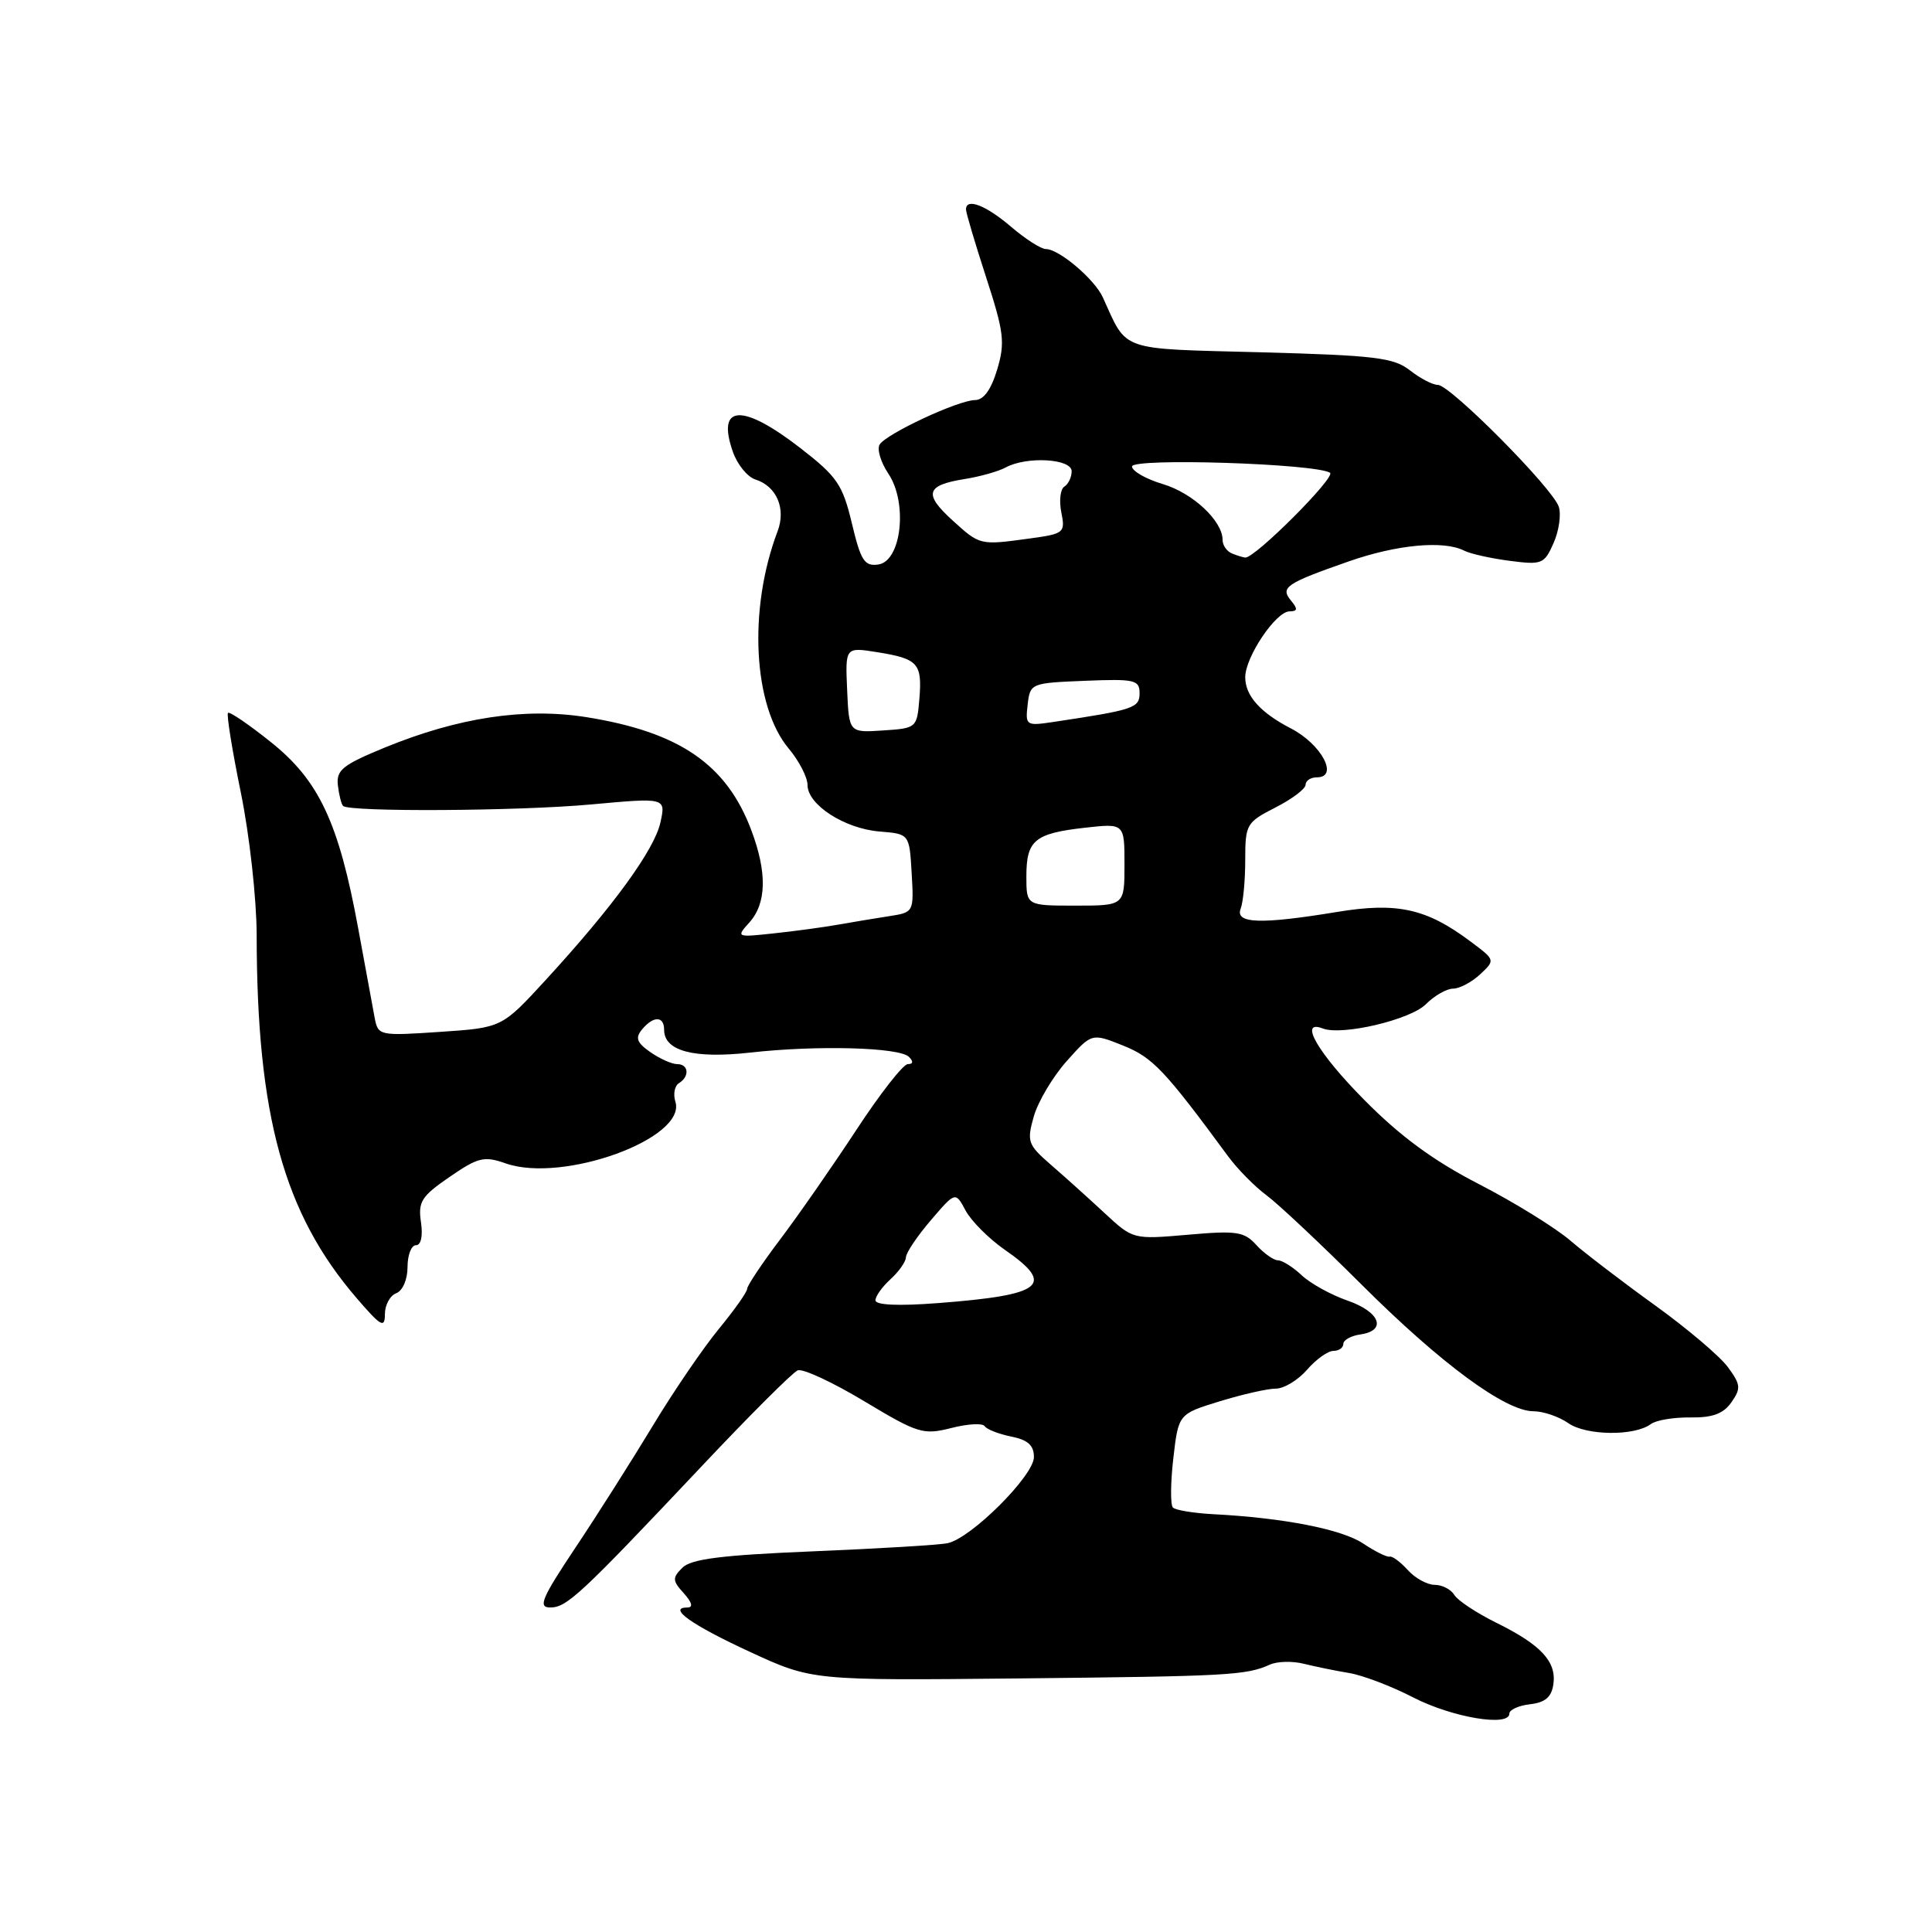 <?xml version="1.0" encoding="UTF-8" standalone="no"?>
<!DOCTYPE svg PUBLIC "-//W3C//DTD SVG 1.1//EN" "http://www.w3.org/Graphics/SVG/1.1/DTD/svg11.dtd" >
<svg xmlns="http://www.w3.org/2000/svg" xmlns:xlink="http://www.w3.org/1999/xlink" version="1.1" viewBox="0 0 256 256">
 <g >
 <path fill="currentColor"
d=" M 200.00 227.06 C 200.00 226.55 201.24 225.99 202.75 225.82 C 204.75 225.59 205.59 224.87 205.83 223.17 C 206.26 220.17 204.19 217.94 198.26 215.02 C 195.64 213.72 193.14 212.07 192.70 211.33 C 192.26 210.60 191.09 210.00 190.11 210.00 C 189.12 210.00 187.51 209.12 186.54 208.04 C 185.56 206.96 184.48 206.16 184.13 206.26 C 183.78 206.36 182.21 205.58 180.62 204.52 C 177.79 202.63 170.05 201.12 160.78 200.64 C 158.18 200.50 155.77 200.11 155.42 199.76 C 155.07 199.41 155.10 196.48 155.47 193.24 C 156.15 187.36 156.15 187.36 161.62 185.68 C 164.62 184.76 167.96 184.00 169.05 184.00 C 170.13 184.00 171.99 182.88 173.19 181.50 C 174.38 180.12 175.95 179.00 176.68 179.00 C 177.41 179.00 178.00 178.58 178.00 178.07 C 178.00 177.56 179.01 177.00 180.25 176.82 C 183.81 176.31 182.87 173.83 178.54 172.33 C 176.37 171.58 173.64 170.07 172.48 168.98 C 171.32 167.89 169.91 167.00 169.34 167.00 C 168.77 167.00 167.49 166.09 166.49 164.99 C 164.87 163.19 163.88 163.04 157.40 163.61 C 150.13 164.24 150.13 164.24 146.32 160.70 C 144.22 158.75 141.03 155.88 139.24 154.33 C 136.19 151.68 136.04 151.27 136.98 147.94 C 137.54 145.98 139.49 142.69 141.32 140.63 C 144.66 136.88 144.66 136.88 148.81 138.54 C 152.73 140.11 154.31 141.77 162.74 153.23 C 163.98 154.91 166.26 157.23 167.83 158.39 C 169.39 159.55 175.04 164.86 180.38 170.18 C 190.92 180.70 199.48 187.00 203.20 187.00 C 204.49 187.00 206.57 187.71 207.80 188.57 C 210.18 190.24 216.59 190.31 218.74 188.70 C 219.43 188.18 221.79 187.79 223.98 187.82 C 226.92 187.86 228.36 187.33 229.42 185.81 C 230.71 183.97 230.66 183.46 228.93 181.12 C 227.86 179.68 223.55 176.03 219.35 173.00 C 215.14 169.97 210.09 166.11 208.10 164.40 C 206.12 162.70 200.68 159.33 196.00 156.92 C 189.94 153.80 185.56 150.59 180.75 145.72 C 174.62 139.53 172.01 135.02 175.28 136.28 C 177.83 137.26 186.87 135.13 188.93 133.07 C 190.07 131.93 191.69 131.00 192.54 131.00 C 193.39 131.00 195.00 130.15 196.12 129.11 C 198.15 127.21 198.15 127.21 194.82 124.73 C 189.01 120.38 185.12 119.52 177.16 120.84 C 167.07 122.50 163.64 122.39 164.39 120.42 C 164.73 119.55 165.00 116.63 165.00 113.94 C 165.00 109.23 165.16 108.96 169.00 107.00 C 171.20 105.88 173.00 104.52 173.00 103.98 C 173.00 103.44 173.68 103.00 174.50 103.00 C 177.44 103.00 175.11 98.63 171.07 96.53 C 167.00 94.43 165.00 92.19 165.00 89.74 C 165.00 87.05 169.06 81.02 170.87 81.01 C 171.94 81.00 171.99 80.69 171.07 79.59 C 169.61 77.83 170.36 77.31 178.74 74.38 C 185.09 72.16 191.29 71.58 194.00 72.96 C 194.82 73.38 197.54 73.99 200.03 74.31 C 204.31 74.87 204.63 74.74 205.85 71.97 C 206.57 70.36 206.88 68.19 206.55 67.16 C 205.78 64.72 192.16 51.00 190.52 51.00 C 189.83 51.00 188.17 50.13 186.82 49.07 C 184.67 47.39 182.21 47.09 167.08 46.68 C 148.06 46.18 149.44 46.66 146.12 39.38 C 145.02 36.98 140.32 33.00 138.58 33.00 C 137.94 33.00 135.87 31.67 133.96 30.04 C 130.63 27.19 128.00 26.18 128.00 27.75 C 127.99 28.16 129.19 32.20 130.66 36.72 C 133.04 44.05 133.20 45.38 132.13 48.97 C 131.33 51.63 130.34 53.00 129.21 53.01 C 126.99 53.02 117.45 57.47 116.56 58.90 C 116.18 59.51 116.70 61.25 117.71 62.76 C 120.31 66.63 119.45 74.36 116.38 74.80 C 114.55 75.06 114.06 74.31 112.88 69.35 C 111.64 64.18 110.93 63.15 106.00 59.33 C 98.34 53.41 94.92 53.60 97.10 59.84 C 97.68 61.53 99.03 63.19 100.08 63.53 C 102.91 64.42 104.18 67.39 103.03 70.41 C 99.12 80.72 99.78 93.57 104.52 99.20 C 105.88 100.83 107.00 102.99 107.00 104.01 C 107.00 106.63 111.90 109.80 116.55 110.18 C 120.50 110.50 120.50 110.50 120.80 115.70 C 121.10 120.88 121.09 120.89 117.80 121.40 C 115.99 121.68 112.92 122.19 111.00 122.53 C 109.08 122.87 105.25 123.39 102.50 123.68 C 97.58 124.21 97.53 124.19 99.28 122.25 C 101.58 119.70 101.67 115.63 99.55 110.00 C 96.27 101.28 90.03 97.00 77.72 95.03 C 69.57 93.73 60.74 95.06 51.00 99.05 C 45.40 101.35 44.54 102.04 44.77 104.05 C 44.92 105.33 45.23 106.56 45.46 106.79 C 46.28 107.61 68.73 107.48 78.36 106.59 C 88.23 105.69 88.23 105.69 87.51 108.98 C 86.71 112.61 81.21 120.16 72.32 129.84 C 66.50 136.18 66.50 136.18 58.30 136.73 C 50.27 137.27 50.10 137.23 49.65 134.89 C 49.40 133.58 48.42 128.22 47.46 123.00 C 44.89 109.00 42.27 103.42 35.89 98.33 C 32.97 95.99 30.41 94.25 30.21 94.46 C 30.00 94.67 30.77 99.44 31.92 105.06 C 33.07 110.70 34.00 119.13 34.01 123.89 C 34.03 147.81 37.60 160.79 47.25 172.00 C 50.47 175.75 51.00 176.05 51.00 174.15 C 51.00 172.93 51.67 171.68 52.50 171.36 C 53.36 171.03 54.00 169.54 54.00 167.89 C 54.00 166.30 54.50 165.00 55.11 165.00 C 55.79 165.00 56.05 163.79 55.78 161.94 C 55.38 159.24 55.84 158.51 59.57 155.95 C 63.37 153.34 64.14 153.15 67.02 154.16 C 74.63 156.81 91.03 150.83 89.49 145.97 C 89.18 144.98 89.39 143.88 89.96 143.53 C 91.41 142.63 91.26 141.00 89.72 141.00 C 89.02 141.00 87.42 140.28 86.17 139.41 C 84.37 138.15 84.15 137.53 85.07 136.41 C 86.59 134.58 88.00 134.61 88.00 136.46 C 88.00 139.27 91.95 140.31 99.43 139.47 C 108.26 138.48 119.17 138.77 120.44 140.04 C 121.05 140.65 121.00 141.00 120.29 141.00 C 119.68 141.00 116.60 144.94 113.45 149.75 C 110.29 154.56 105.75 161.09 103.35 164.26 C 100.96 167.43 99.00 170.36 99.00 170.78 C 99.00 171.20 97.31 173.58 95.25 176.09 C 93.19 178.59 89.25 184.36 86.50 188.92 C 83.75 193.47 79.13 200.76 76.23 205.10 C 71.77 211.79 71.26 213.00 72.91 213.00 C 75.11 213.00 76.92 211.31 93.00 194.26 C 99.33 187.54 105.04 181.84 105.70 181.58 C 106.37 181.31 110.32 183.15 114.50 185.66 C 121.64 189.95 122.32 190.16 126.05 189.22 C 128.23 188.66 130.22 188.55 130.48 188.98 C 130.75 189.40 132.32 190.01 133.98 190.35 C 136.20 190.79 137.00 191.51 137.00 193.07 C 137.00 195.53 128.67 203.84 125.56 204.48 C 124.43 204.72 116.40 205.20 107.71 205.56 C 95.62 206.06 91.58 206.57 90.42 207.73 C 89.07 209.08 89.09 209.44 90.61 211.12 C 91.70 212.33 91.87 213.00 91.10 213.00 C 88.38 213.00 91.63 215.31 99.39 218.89 C 107.60 222.68 107.60 222.68 135.05 222.40 C 162.83 222.11 165.10 221.99 168.27 220.57 C 169.24 220.13 171.26 220.08 172.77 220.46 C 174.27 220.83 176.97 221.39 178.76 221.68 C 180.56 221.98 184.38 223.43 187.26 224.92 C 192.44 227.58 200.00 228.85 200.00 227.06 Z  M 116.00 172.30 C 116.00 171.76 116.90 170.50 118.00 169.50 C 119.10 168.50 120.02 167.20 120.04 166.60 C 120.06 165.99 121.54 163.79 123.34 161.69 C 126.60 157.88 126.60 157.88 127.95 160.41 C 128.70 161.80 131.04 164.14 133.15 165.61 C 139.91 170.29 138.25 171.60 124.25 172.67 C 119.03 173.07 116.00 172.93 116.00 172.30 Z  M 136.00 116.12 C 136.00 111.34 137.09 110.43 143.75 109.68 C 149.00 109.09 149.00 109.09 149.00 114.55 C 149.00 120.00 149.00 120.00 142.50 120.00 C 136.00 120.00 136.00 120.00 136.00 116.12 Z  M 112.25 91.41 C 112.00 85.74 112.00 85.74 116.25 86.42 C 121.66 87.29 122.21 87.89 121.82 92.62 C 121.50 96.45 121.45 96.50 117.00 96.79 C 112.50 97.09 112.50 97.09 112.25 91.41 Z  M 136.17 93.36 C 136.50 90.54 136.59 90.50 143.75 90.21 C 150.35 89.94 151.00 90.09 151.00 91.85 C 151.00 93.81 150.25 94.06 139.67 95.65 C 135.94 96.21 135.85 96.15 136.17 93.36 Z  M 163.25 73.34 C 162.56 73.06 162.00 72.26 162.00 71.55 C 162.00 69.02 158.06 65.33 154.07 64.14 C 151.83 63.47 150.00 62.42 150.00 61.81 C 150.00 60.65 174.25 61.42 176.23 62.64 C 177.08 63.17 166.27 73.99 165.00 73.88 C 164.72 73.86 163.94 73.62 163.25 73.34 Z  M 126.21 68.95 C 122.36 65.45 122.69 64.30 127.79 63.48 C 129.83 63.16 132.28 62.47 133.24 61.95 C 136.02 60.43 142.00 60.77 142.00 62.44 C 142.00 63.23 141.56 64.15 141.03 64.48 C 140.50 64.81 140.32 66.34 140.63 67.89 C 141.17 70.59 141.01 70.73 136.46 71.35 C 129.81 72.26 129.87 72.27 126.21 68.95 Z "/>
</g>
</svg>